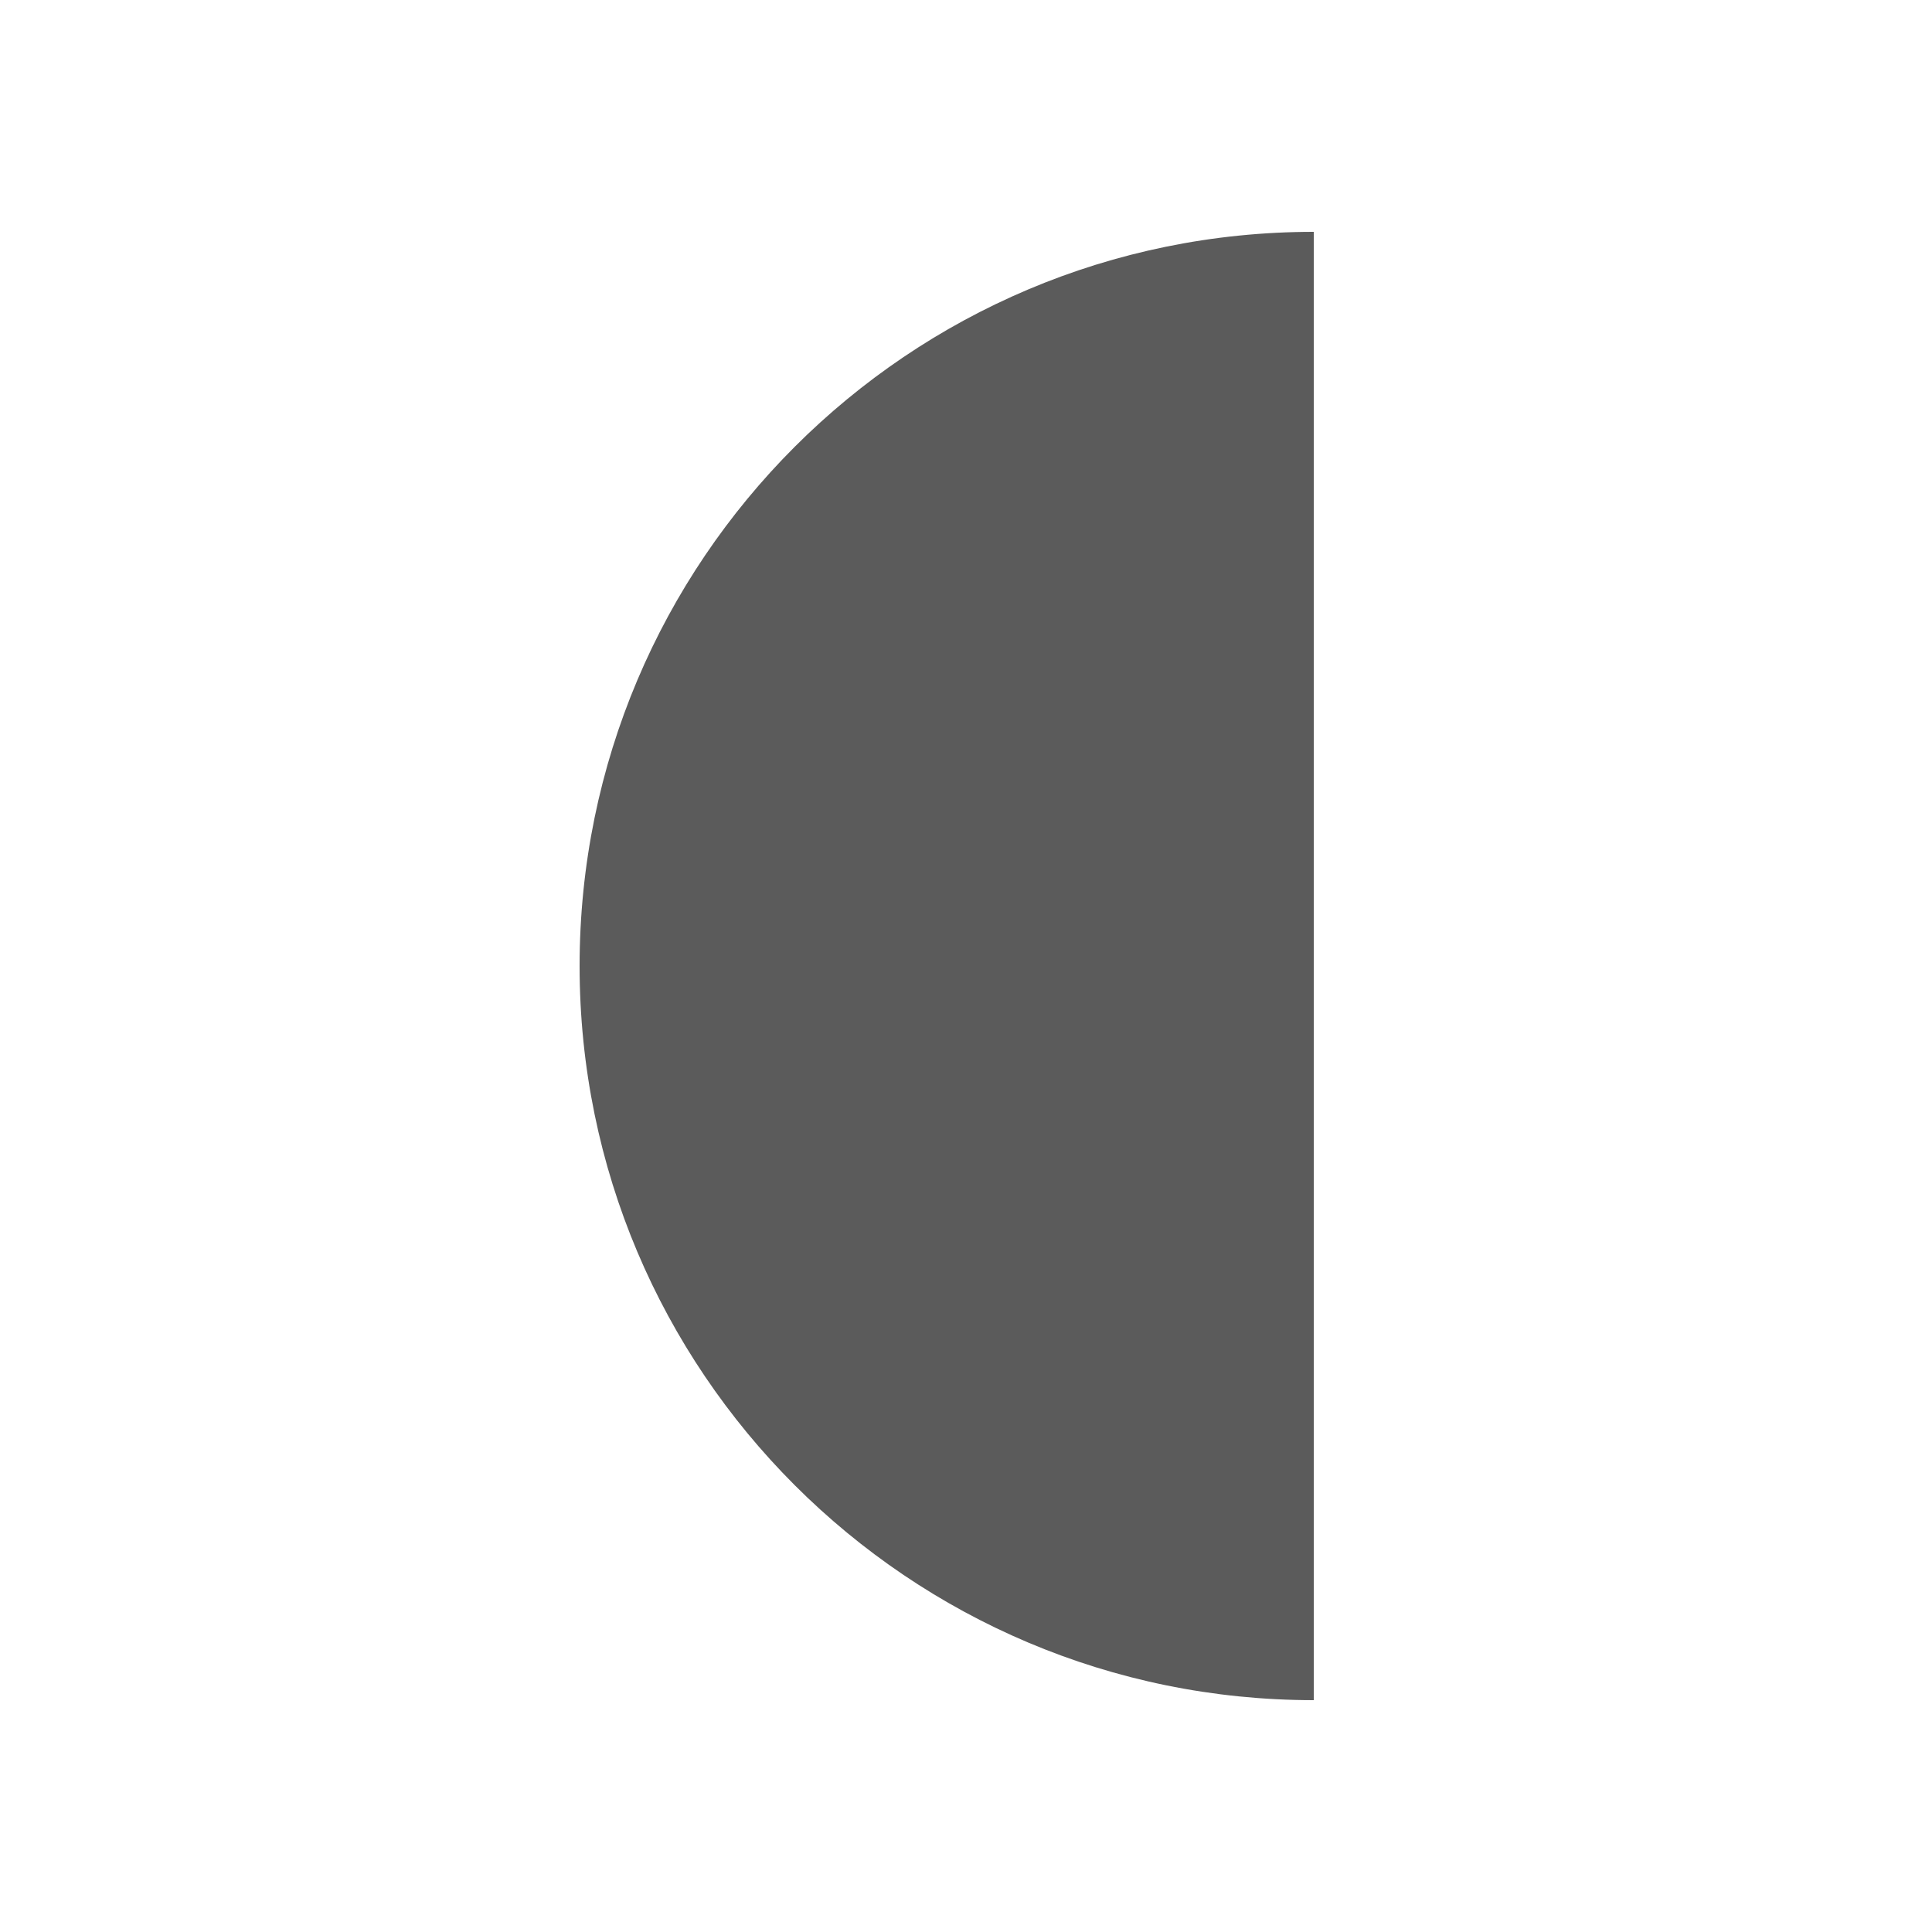 <svg width="50" height="50" viewBox="0 0 50 50" fill="none" xmlns="http://www.w3.org/2000/svg">
<path fill-rule="evenodd" clip-rule="evenodd" d="M34 6C23.507 6 15 14.507 15 25C15 35.493 23.507 44 34 44L34 6Z" fill="#5B5B5B"/>
</svg>
